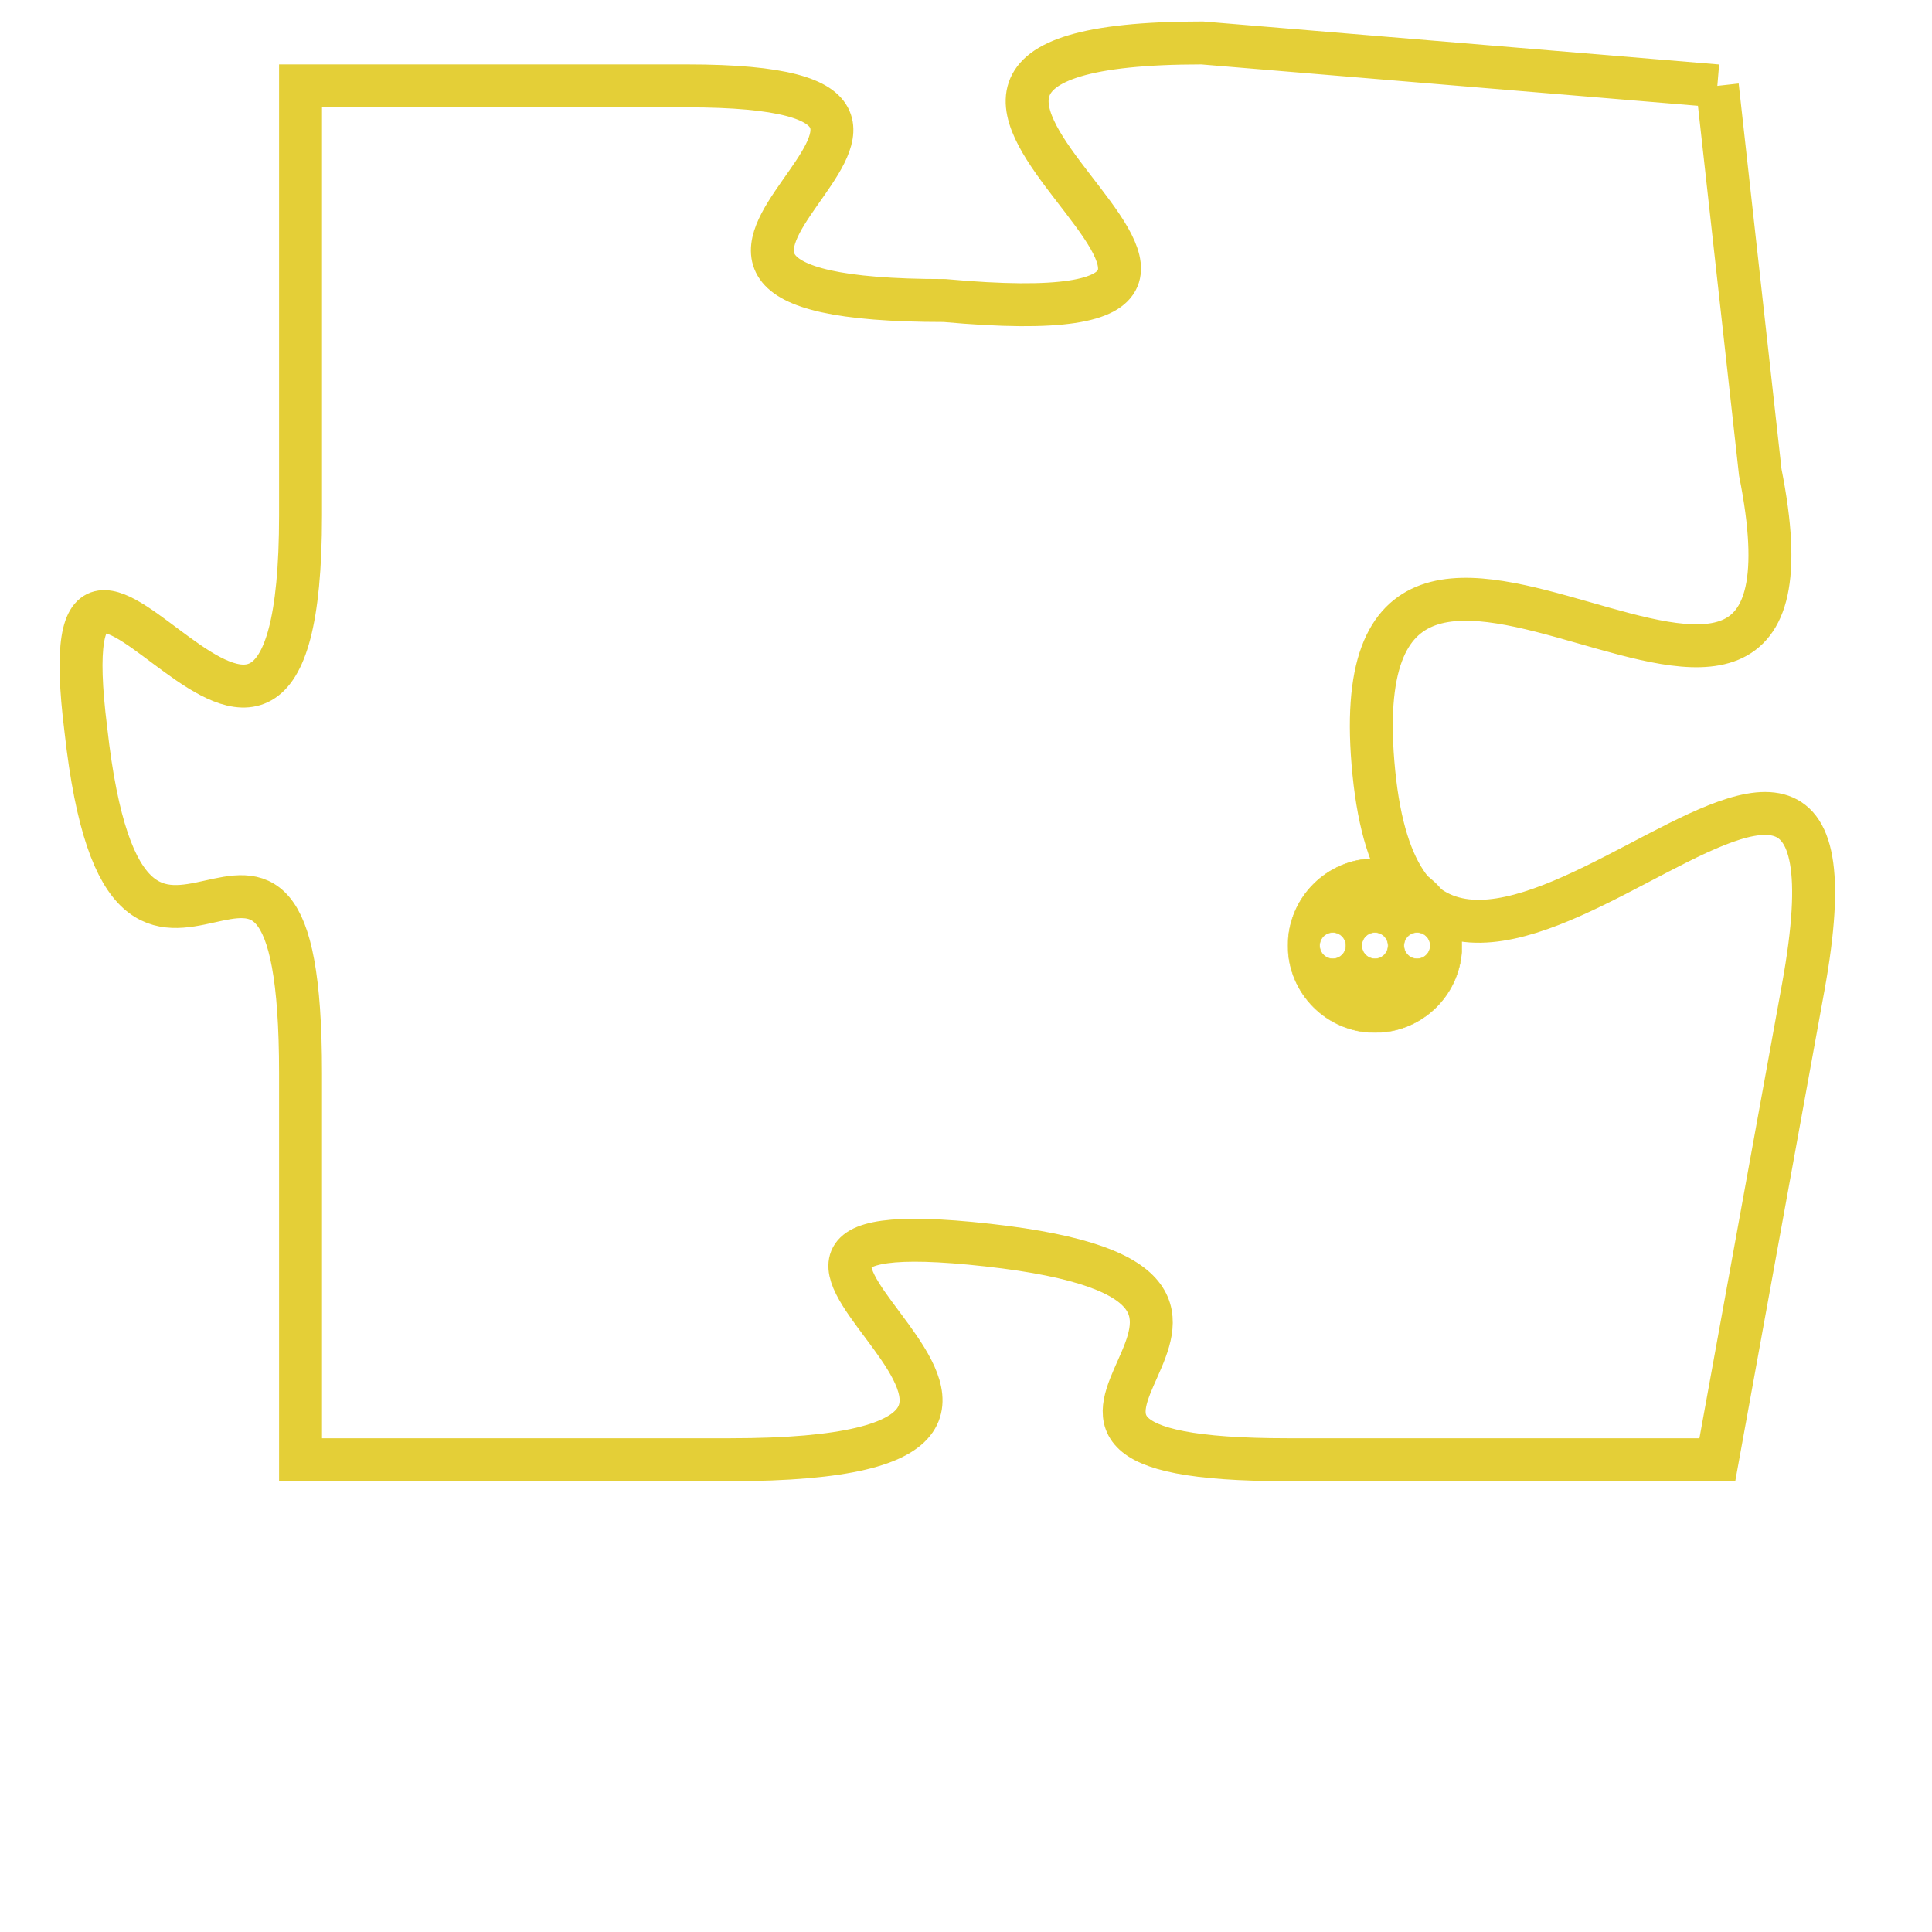 <svg version="1.1" xmlns="http://www.w3.org/2000/svg" xmlns:xlink="http://www.w3.org/1999/xlink" fill="transparent" x="0" y="0" width="350" height="350" preserveAspectRatio="xMinYMin slice"><style type="text/css">.links{fill:transparent;stroke: #E4CF37;}.links:hover{fill:#63D272; opacity:0.4;}</style><defs><g id="allt"><path id="t249" d="M3960,32 L3948,31 C3937,31 3953,38 3942,37 C3932,37 3945,32 3936,32 L3927,32 3927,32 L3927,42 C3927,52 3921,39 3922,47 C3923,56 3927,46 3927,55 L3927,64 3927,64 L3937,64 C3948,64 3934,58 3943,59 C3952,60 3941,64 3950,64 L3960,64 3960,64 L3962,53 C3964,42 3953,58 3952,48 C3951,38 3963,51 3961,41 L3960,32"/></g><clipPath id="c" clipRule="evenodd" fill="transparent"><use href="#t249"/></clipPath></defs><svg viewBox="3920 30 45 35" preserveAspectRatio="xMinYMin meet"><svg width="4380" height="2430"><g><image crossorigin="anonymous" x="0" y="0" href="https://nftpuzzle.license-token.com/assets/completepuzzle.svg" width="100%" height="100%" /><g class="links"><use href="#t249"/></g></g></svg><svg x="3950" y="50" height="9%" width="9%" viewBox="0 0 330 330"><g><a xlink:href="https://nftpuzzle.license-token.com/" class="links"><title>See the most innovative NFT based token software licensing project</title><path fill="#E4CF37" id="more" d="M165,0C74.019,0,0,74.019,0,165s74.019,165,165,165s165-74.019,165-165S255.981,0,165,0z M85,190 c-13.785,0-25-11.215-25-25s11.215-25,25-25s25,11.215,25,25S98.785,190,85,190z M165,190c-13.785,0-25-11.215-25-25 s11.215-25,25-25s25,11.215,25,25S178.785,190,165,190z M245,190c-13.785,0-25-11.215-25-25s11.215-25,25-25 c13.785,0,25,11.215,25,25S258.785,190,245,190z"></path></a></g></svg></svg></svg>